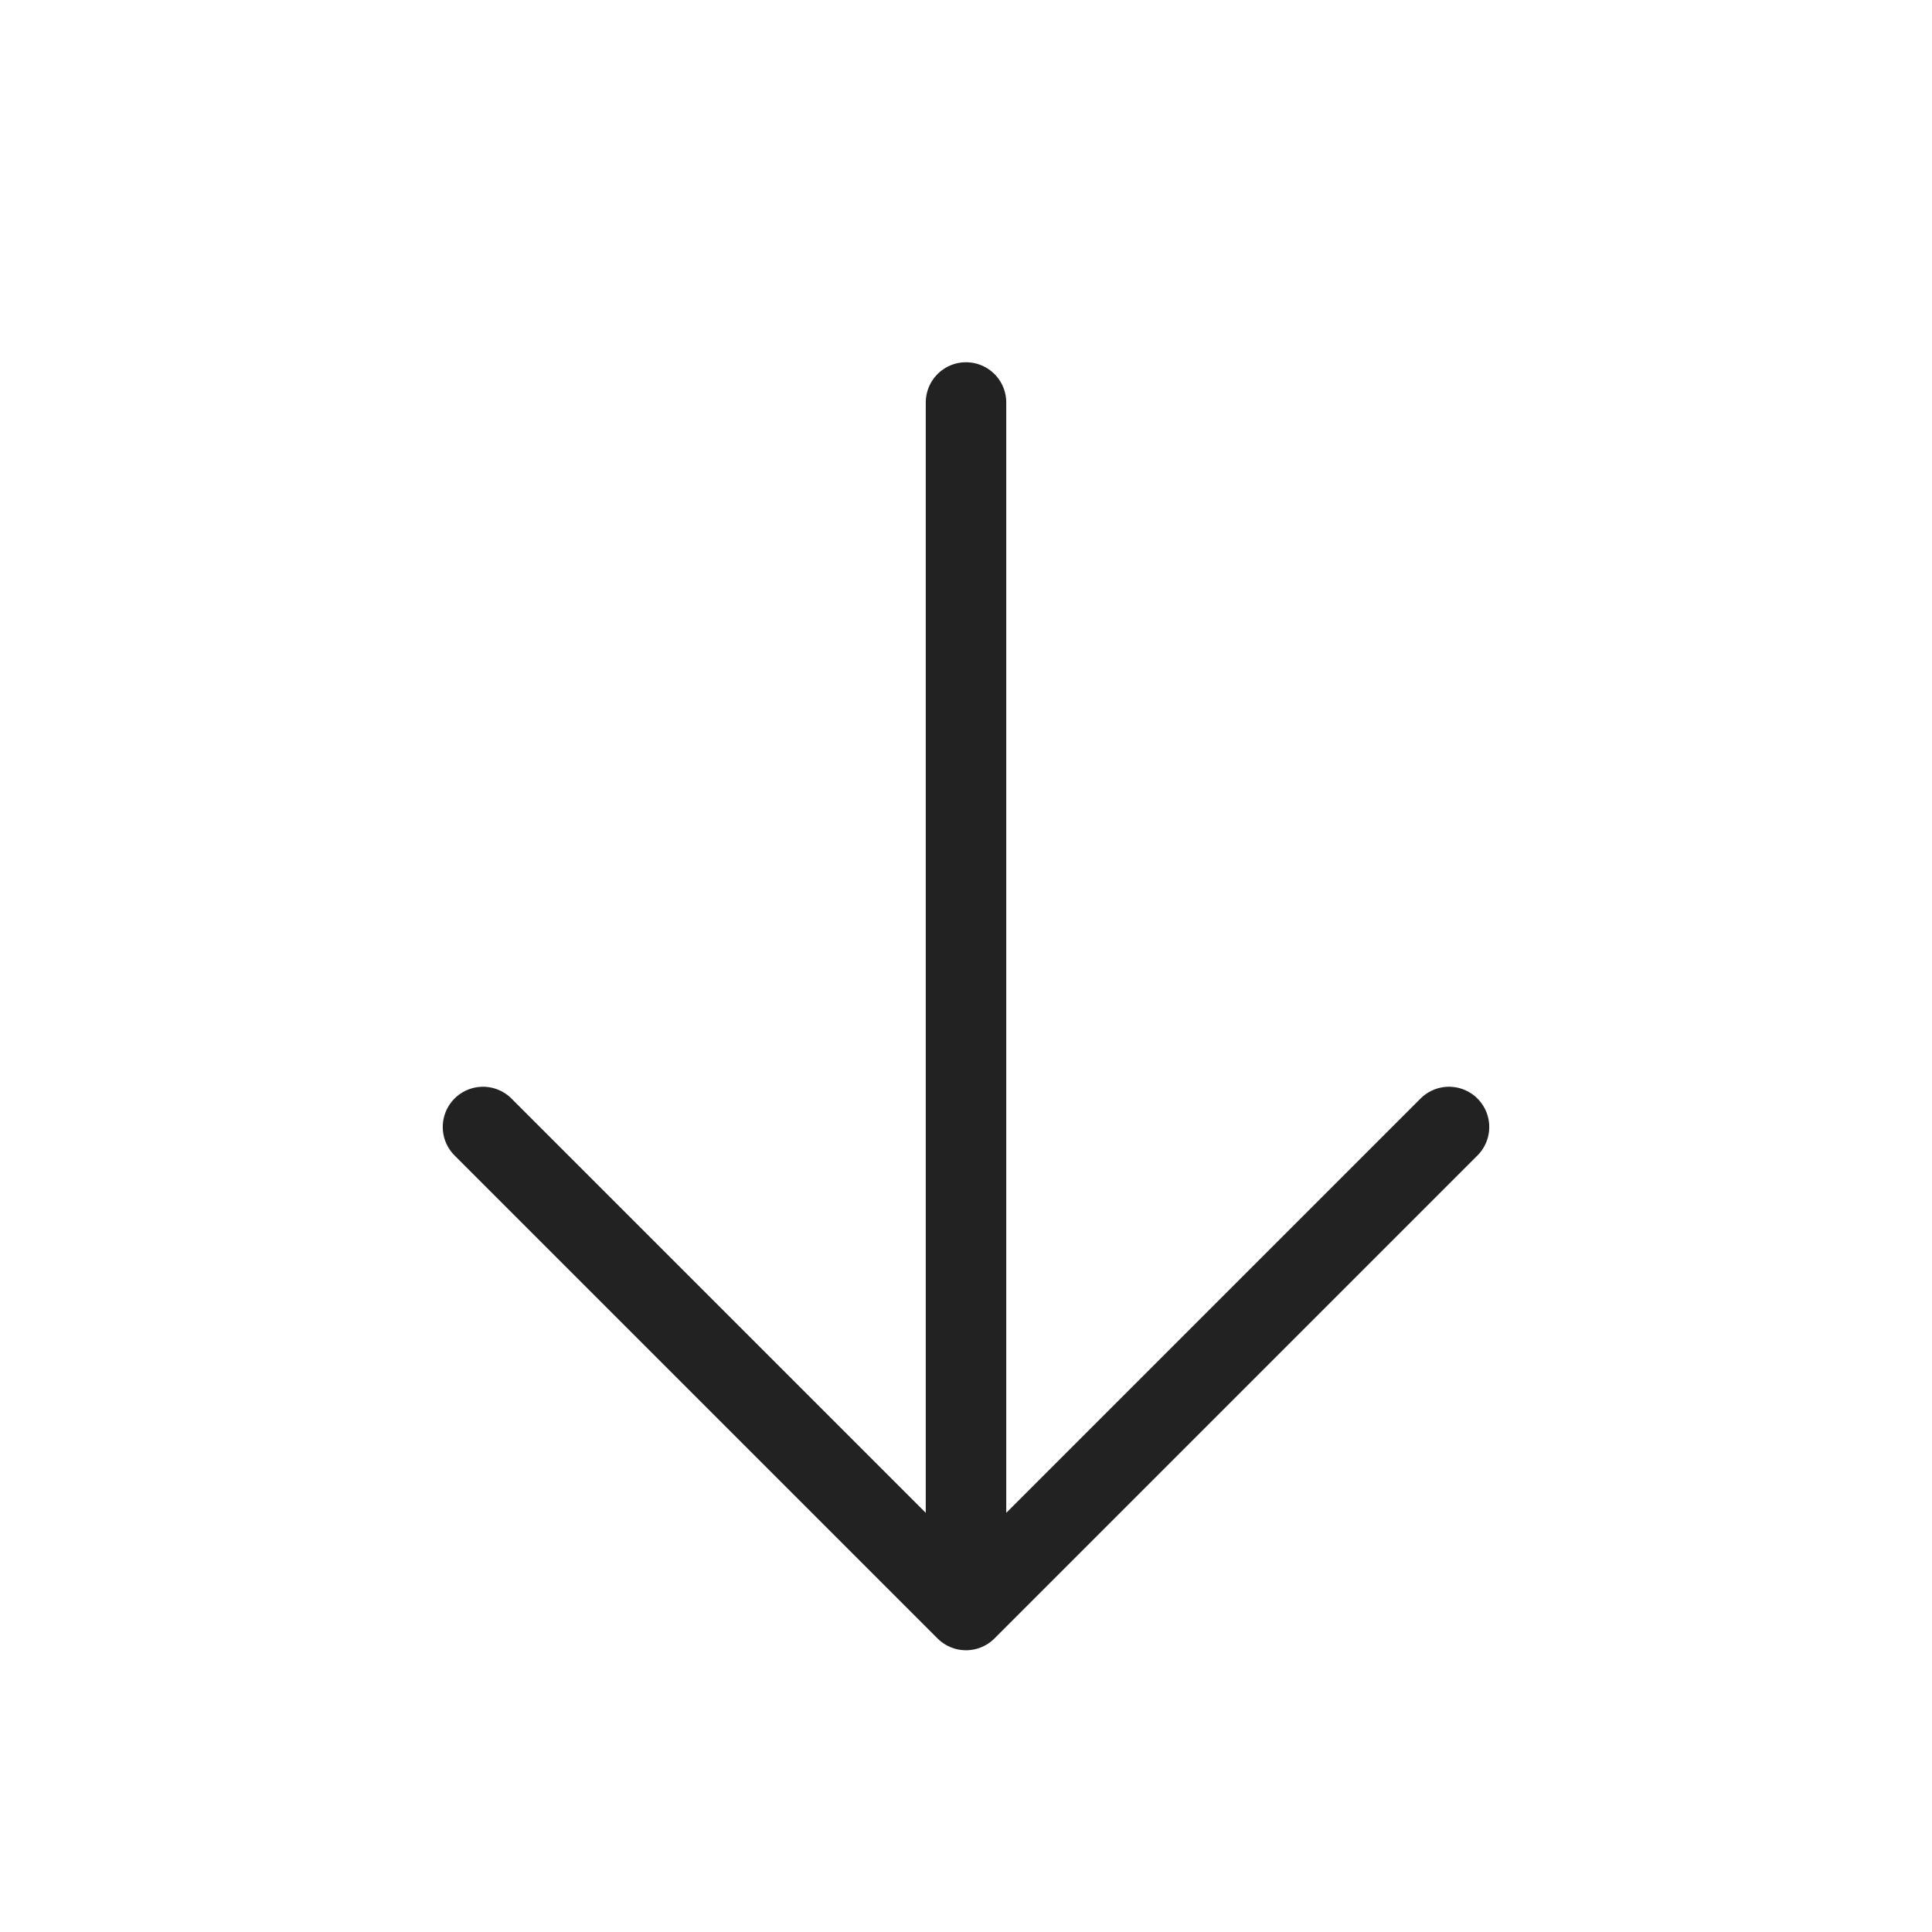 <svg width="24" height="24" viewBox="0 0 24 24" fill="none" xmlns="http://www.w3.org/2000/svg">
<path d="M6 14L12 20M12 20L18 14M12 20L12 5" stroke="#222222" stroke-linecap="round" stroke-linejoin="round"/>
</svg>
